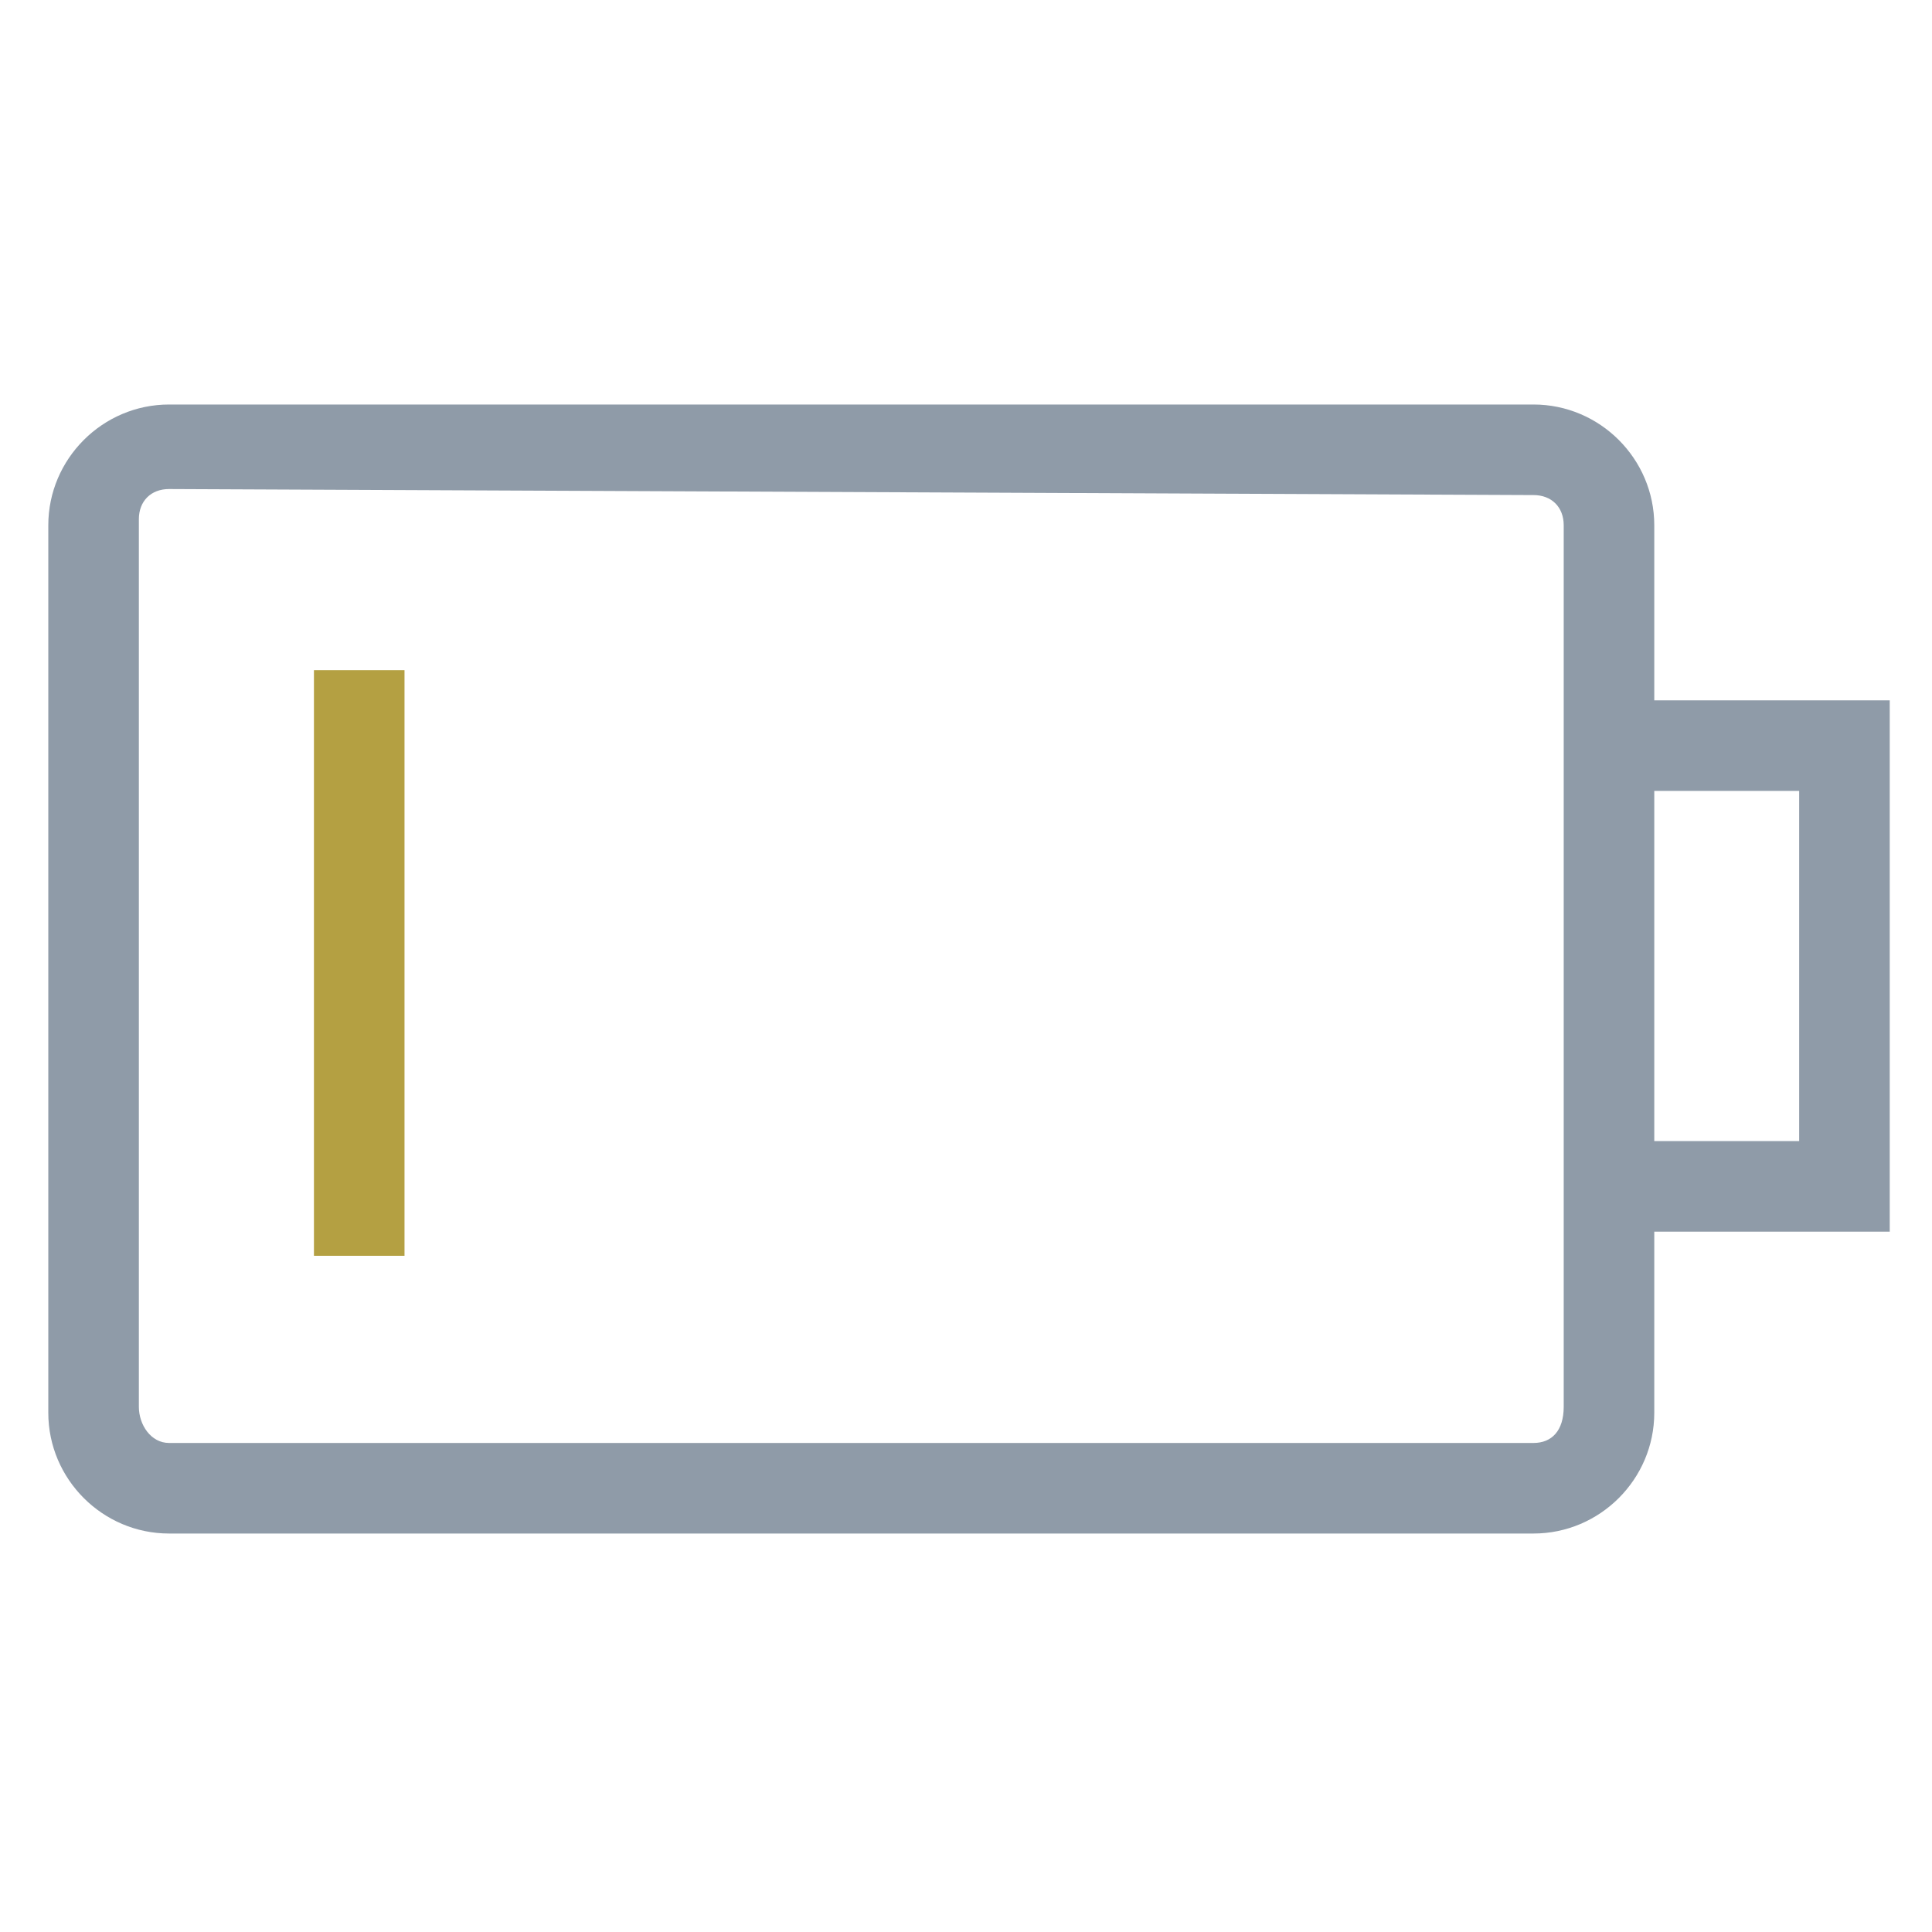 <?xml version="1.0" encoding="utf-8"?>
<!-- Generator: Adobe Illustrator 18.0.0, SVG Export Plug-In . SVG Version: 6.00 Build 0)  -->
<!DOCTYPE svg PUBLIC "-//W3C//DTD SVG 1.1//EN" "http://www.w3.org/Graphics/SVG/1.1/DTD/svg11.dtd">
<svg version="1.1" id="Layer_1" xmlns="http://www.w3.org/2000/svg" xmlns:xlink="http://www.w3.org/1999/xlink" x="0px" y="0px"
	 viewBox="0 0 32 32" enable-background="new 0 0 32 32" xml:space="preserve">
<g>
	<polygon fill="#8F9BA8" points="31.3,20.4 26.6,20.4 26.6,18.9 29.8,18.9 29.8,13.1 26.6,13.1 26.6,11.6 31.3,11.6 	"/>
	<g>
		<line fill="none" x1="6" y1="11.1" x2="6" y2="20.8"/>
		<rect x="5.2" y="11.1" fill="#B4A042" width="1.5" height="9.7"/>
	</g>
	<path fill="#8F9BA8" d="M25.4,25.4H2.8c-1.1,0-2-0.9-2-2V8.7c0-1.1,0.9-2,2-2h22.6c1.1,0,2,0.9,2,2v14.7
		C27.4,24.5,26.5,25.4,25.4,25.4z M2.8,8.1c-0.3,0-0.5,0.2-0.5,0.5v14.7c0,0.3,0.2,0.6,0.5,0.6h22.6c0.3,0,0.5-0.2,0.5-0.6V8.7
		c0-0.3-0.2-0.5-0.5-0.5L2.8,8.1L2.8,8.1z"/>
</g>
</svg>
